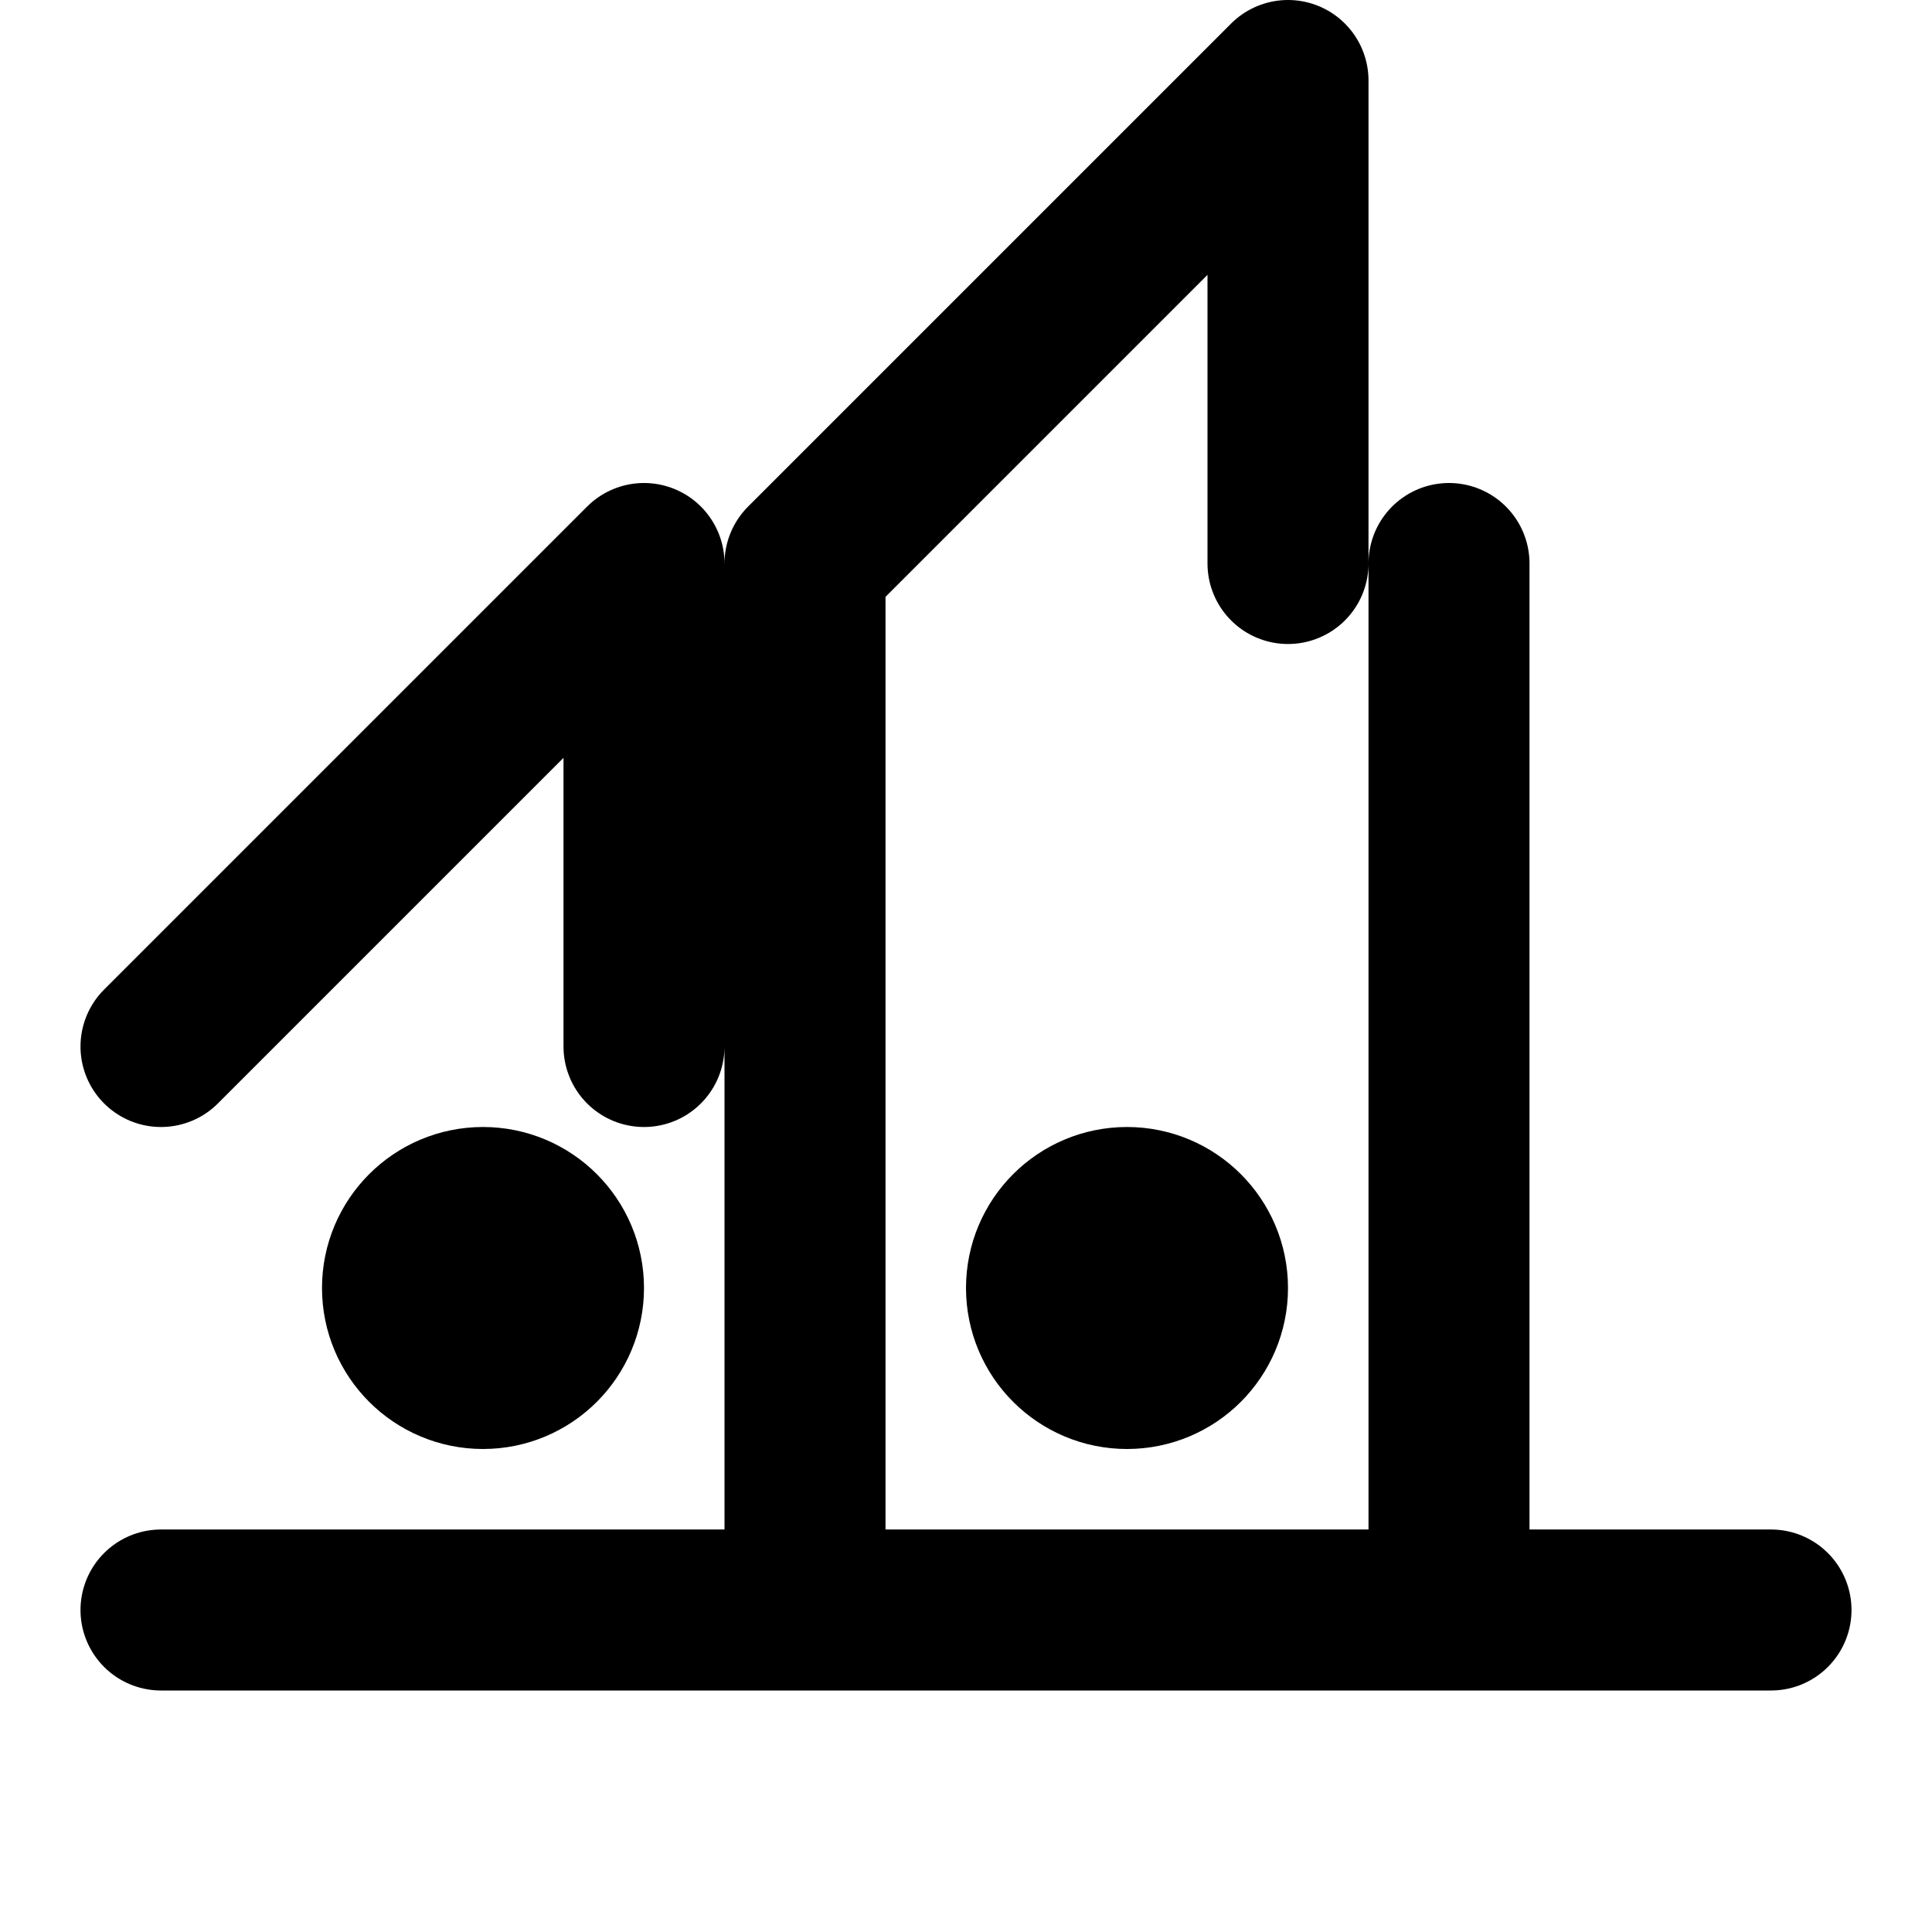 <svg xmlns="http://www.w3.org/2000/svg" viewBox="0 0 24 24" fill="none" stroke="currentColor" stroke-width="2" stroke-linecap="round" stroke-linejoin="round">
  <path d="M2 20h20M2 13l6-6v6M10 20V7l6-6v6M18 20V7"/>
  <circle cx="6" cy="16" r="1"/>
  <circle cx="14" cy="16" r="1"/>
</svg>
